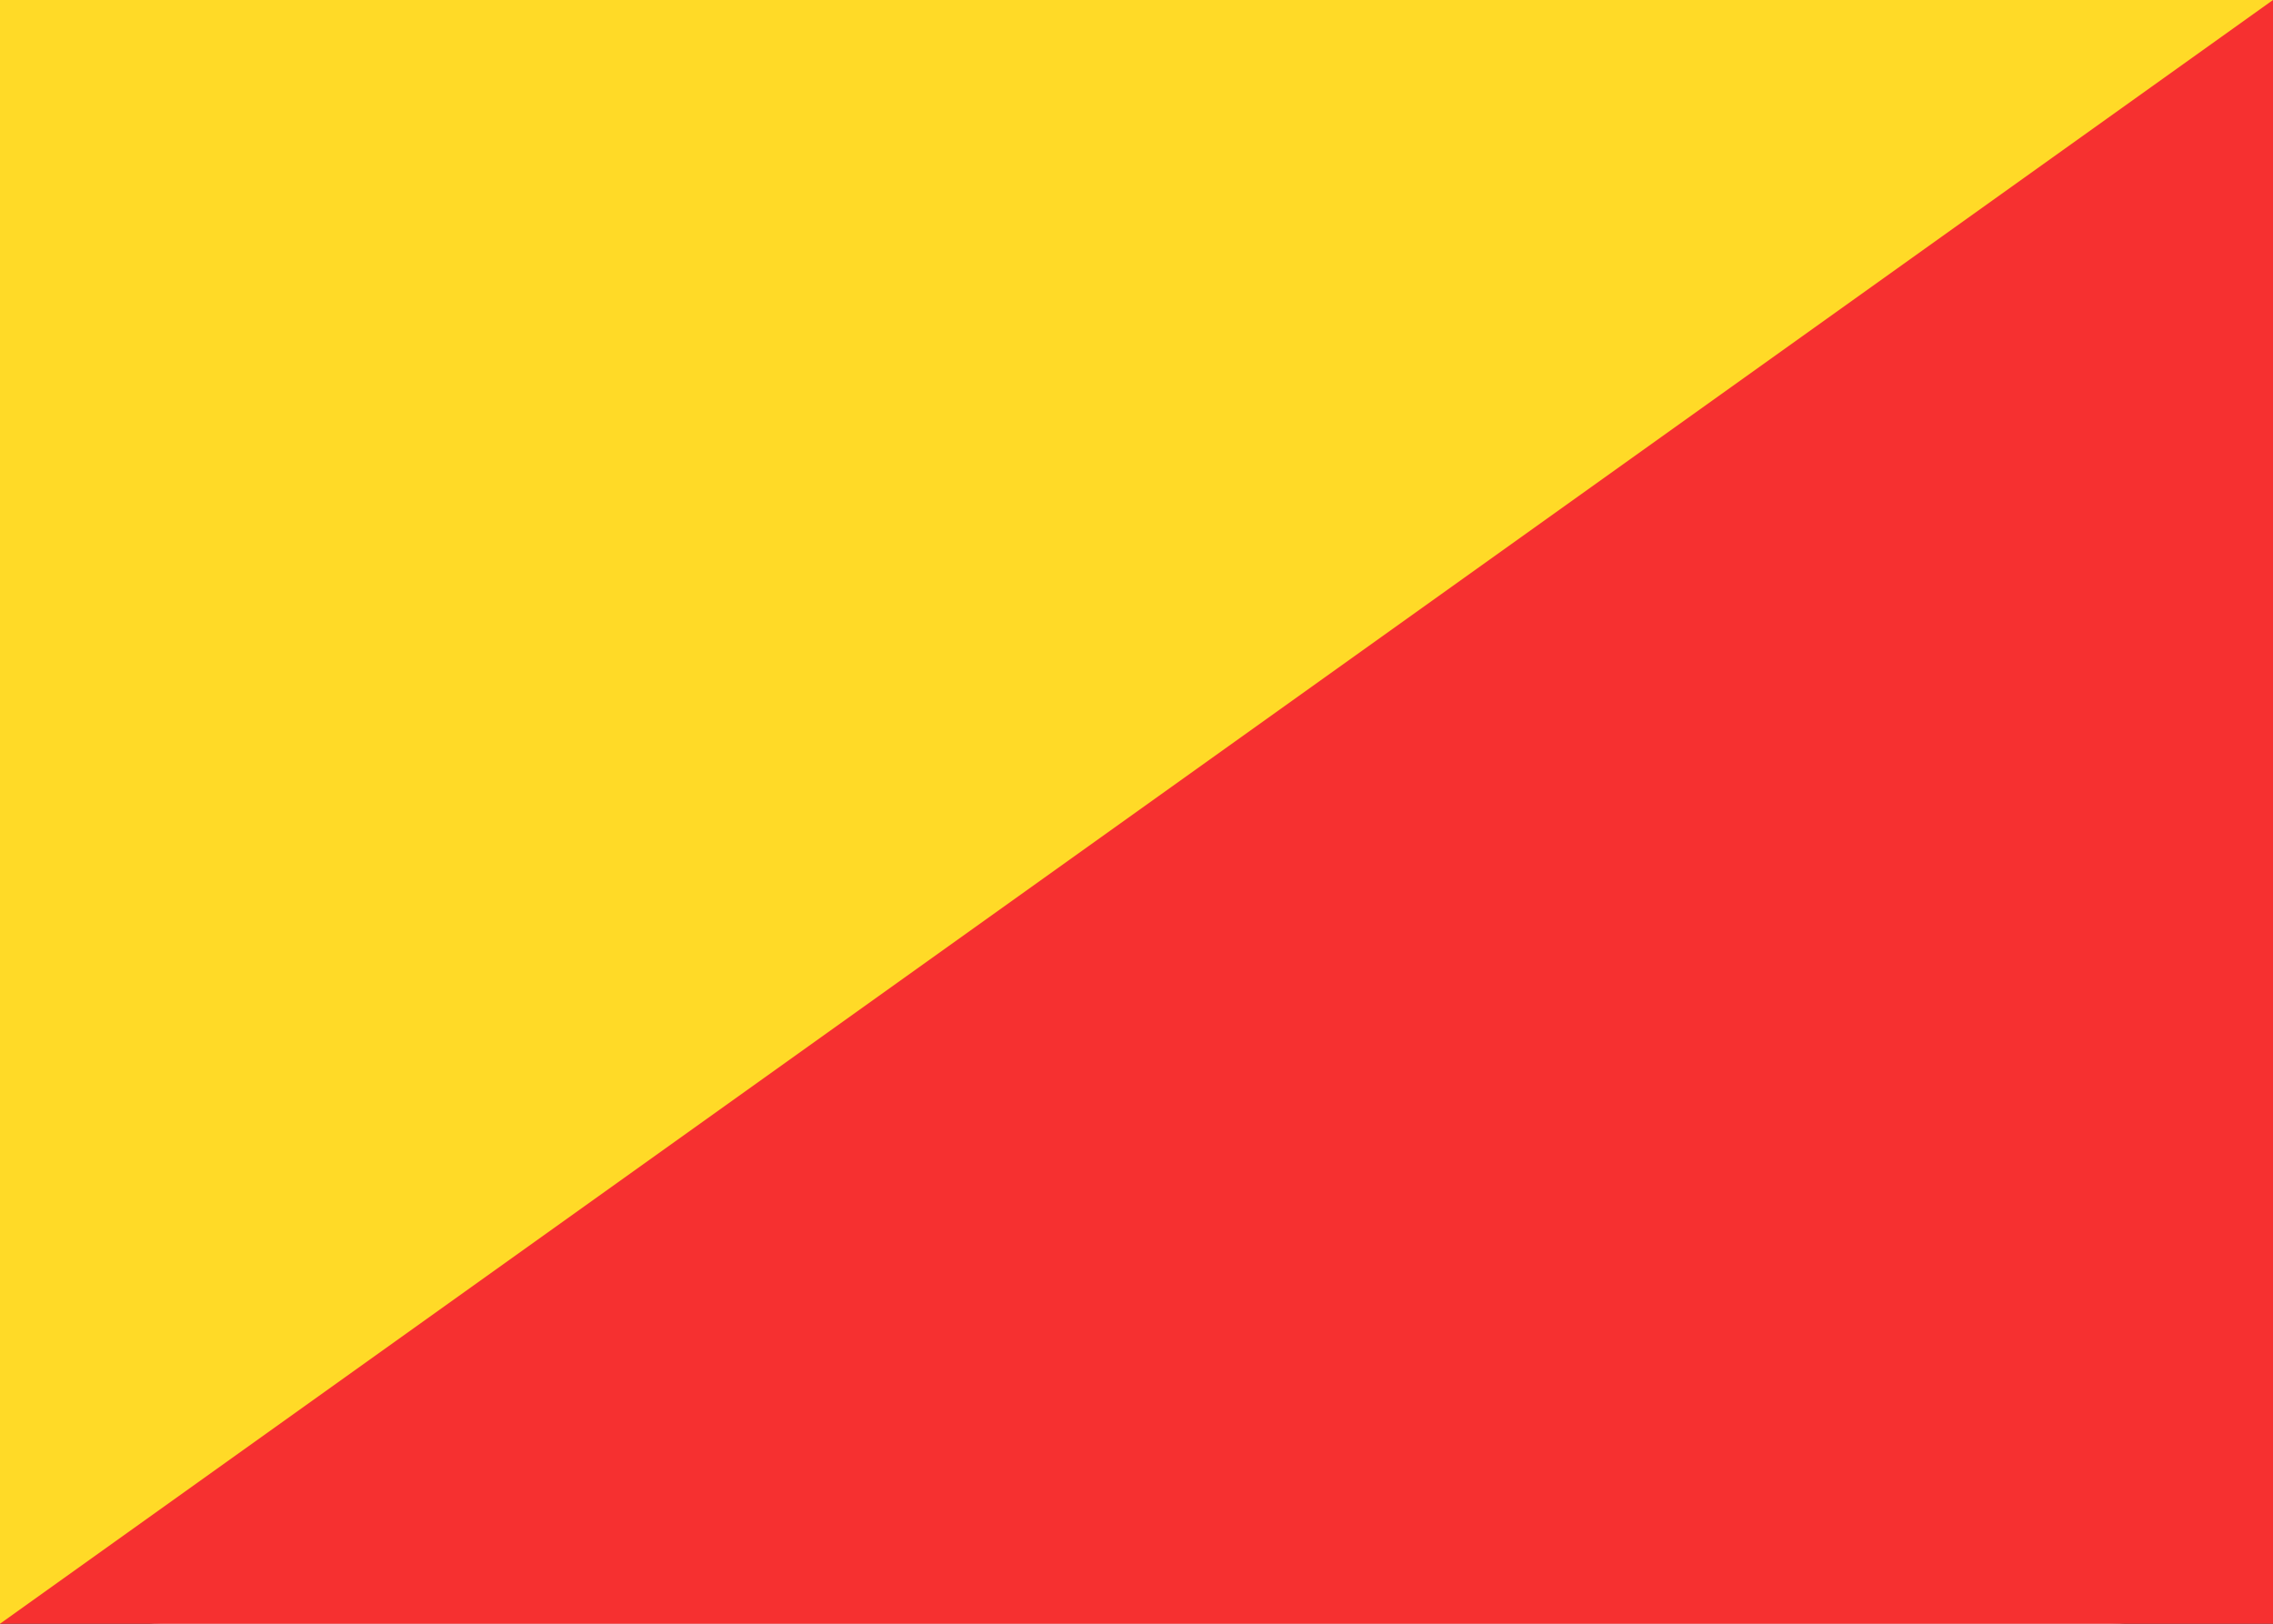 <svg xmlns="http://www.w3.org/2000/svg" fill="none" viewBox="0 0 28 20" aria-hidden="true">
  <rect x="0" y="0" width="28" height="20" fill="#333333" stroke="none"/>
  <g clip-path="url(#clip0_5_167)">
    <rect width="28" height="20" fill="white" rx="2"/>
    <rect width="28" height="20" fill="#F63030"/>
    <path fill="#FFDA27" fill-rule="evenodd" d="M0 20L28 0H0V20Z" clip-rule="evenodd"/>
  </g>
  <defs>
    <clipPath id="clip0_5_167">
      <rect width="28" height="20" fill="white"/>
    </clipPath>
  </defs>
</svg>
